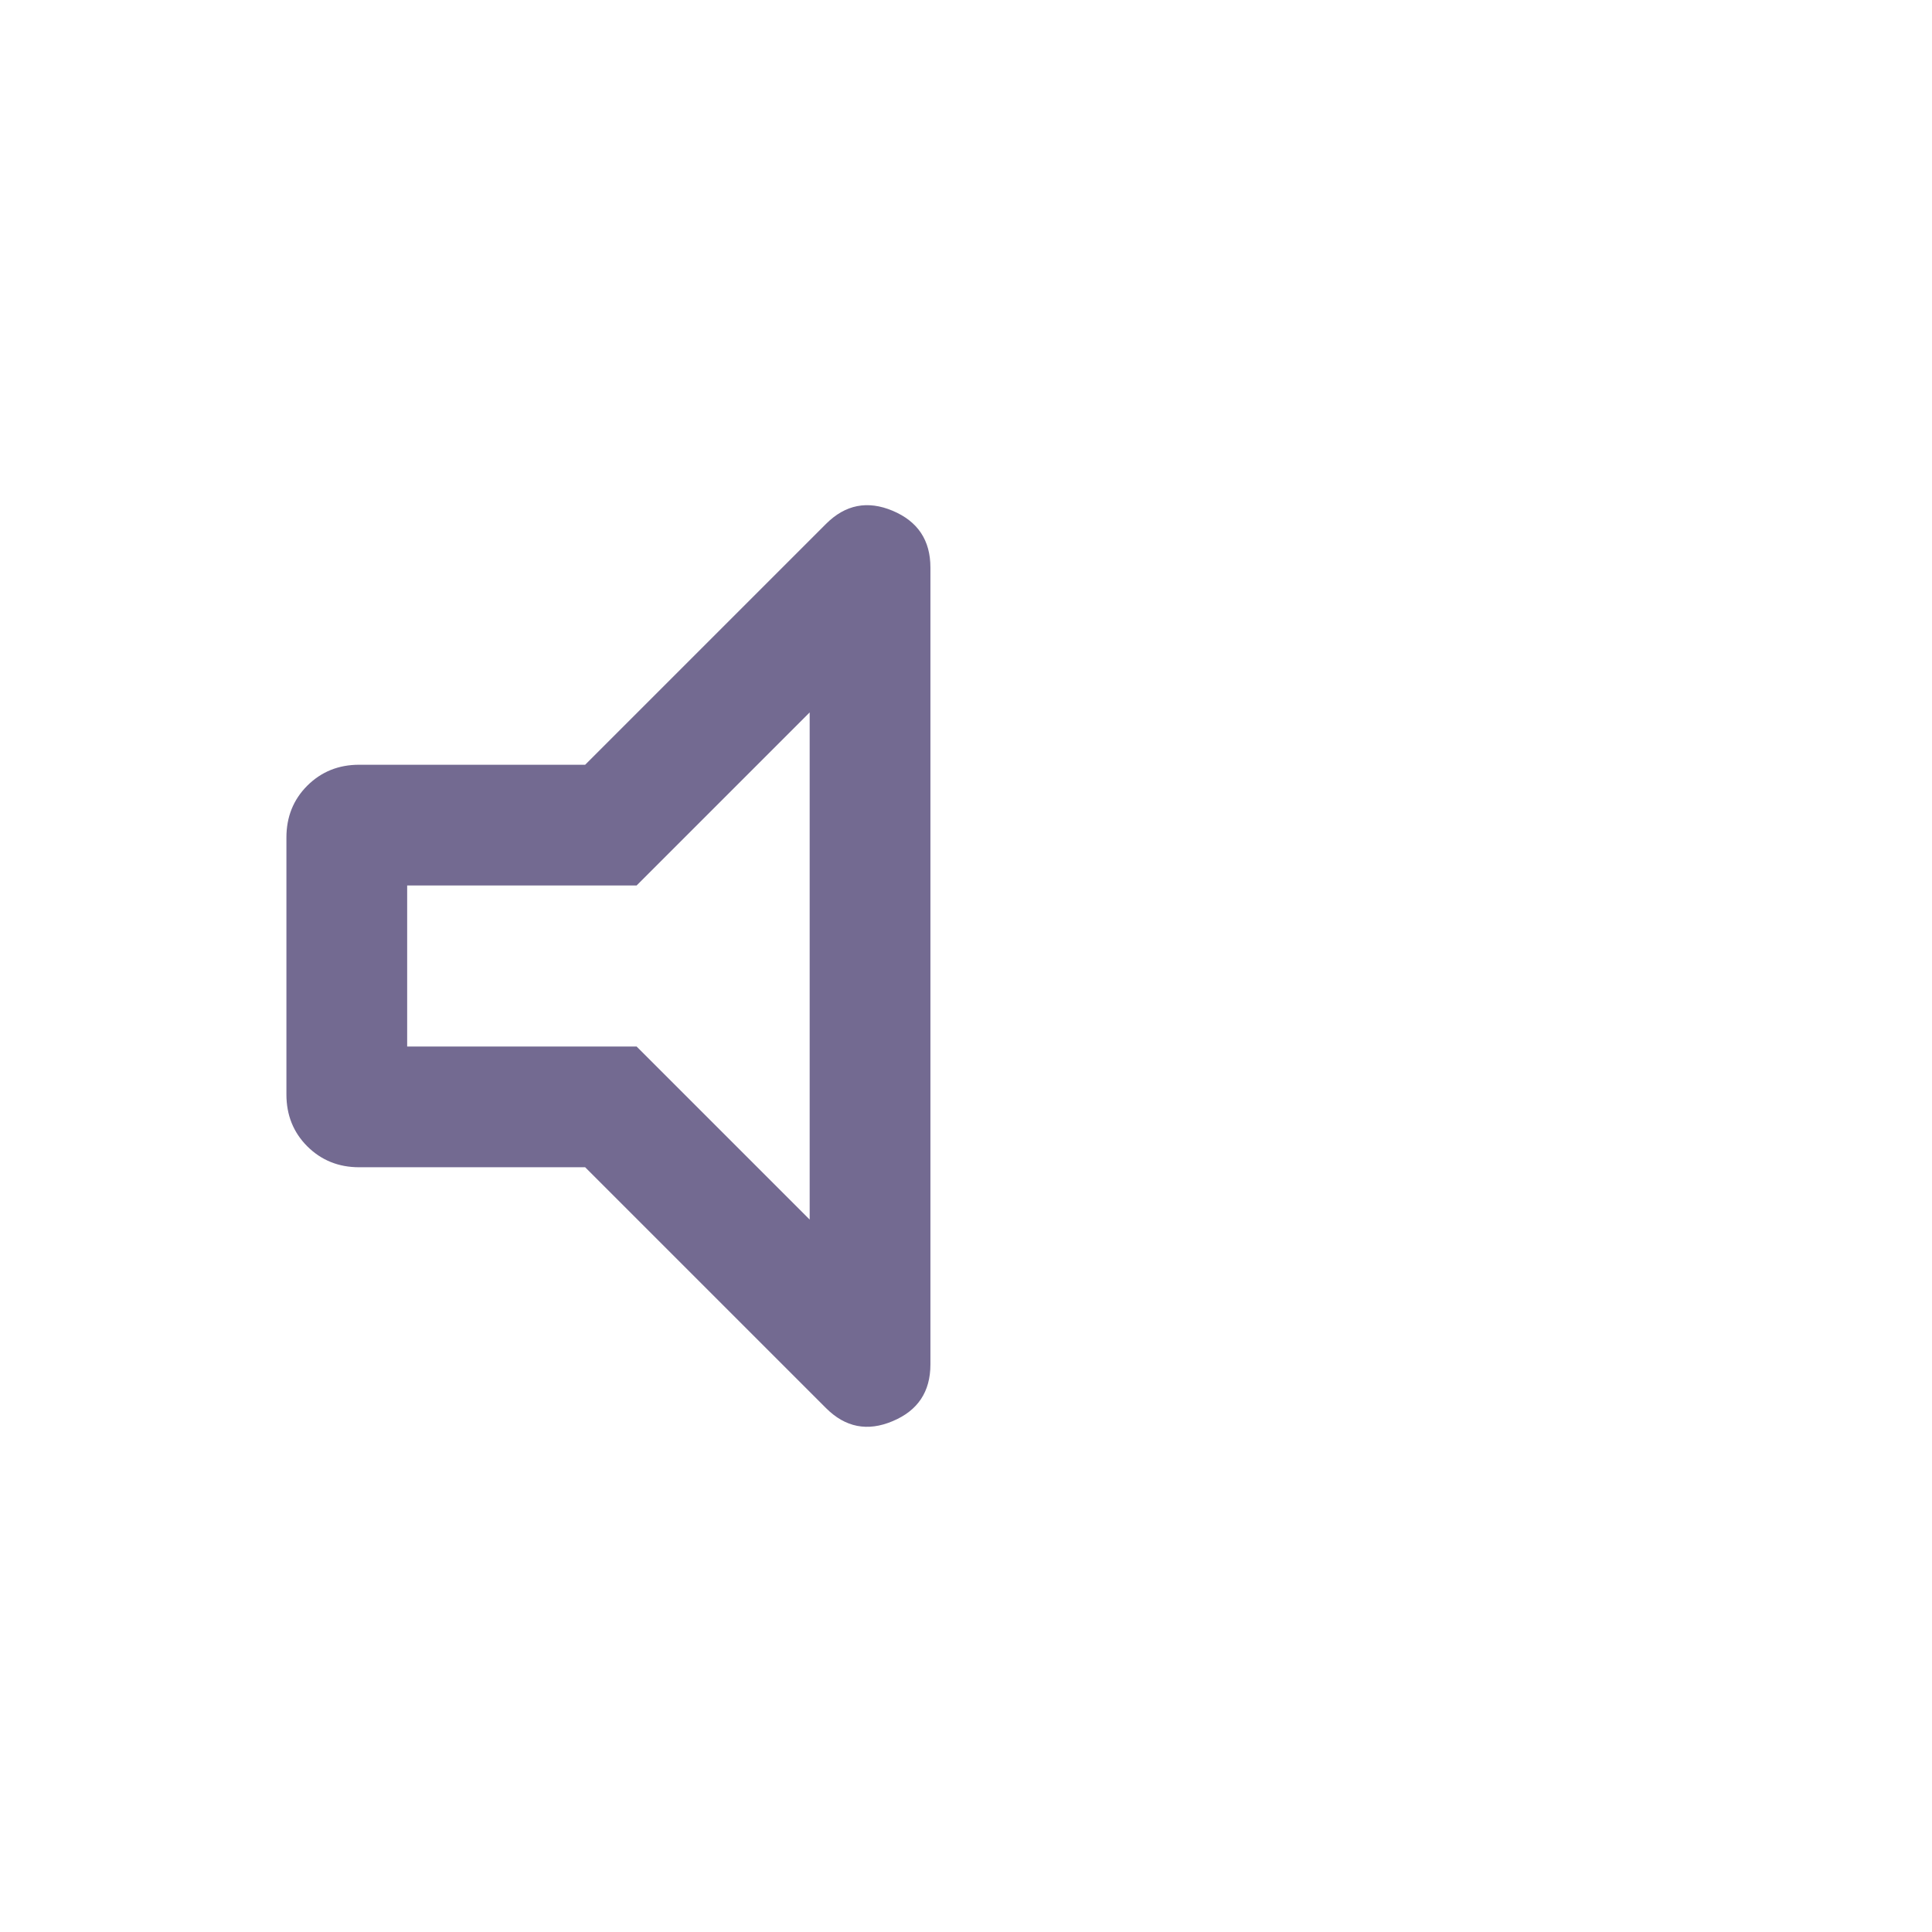 <svg width="24" height="24" viewBox="0 0 24 24" fill="none" xmlns="http://www.w3.org/2000/svg">
<mask id="mask0_38_7" style="mask-type:alpha" maskUnits="userSpaceOnUse" x="0" y="0" width="24" height="24">
<rect width="24" height="24" fill="#D9D9D9"/>
</mask>
<g mask="url(#mask0_38_7)">
<path d="M7.269 14.5H4.461C4.205 14.5 3.991 14.413 3.817 14.24C3.644 14.067 3.558 13.852 3.558 13.596V10.404C3.558 10.148 3.644 9.933 3.817 9.76C3.991 9.587 4.205 9.5 4.461 9.5H7.269L10.261 6.508C10.501 6.268 10.777 6.214 11.089 6.345C11.402 6.477 11.558 6.712 11.558 7.05V16.95C11.558 17.288 11.402 17.523 11.089 17.654C10.777 17.786 10.501 17.732 10.261 17.492L7.269 14.5ZM10.058 8.85L7.908 11H5.058V13H7.908L10.058 15.15V8.85Z" fill="#736A91"/>
</g>
</svg>
